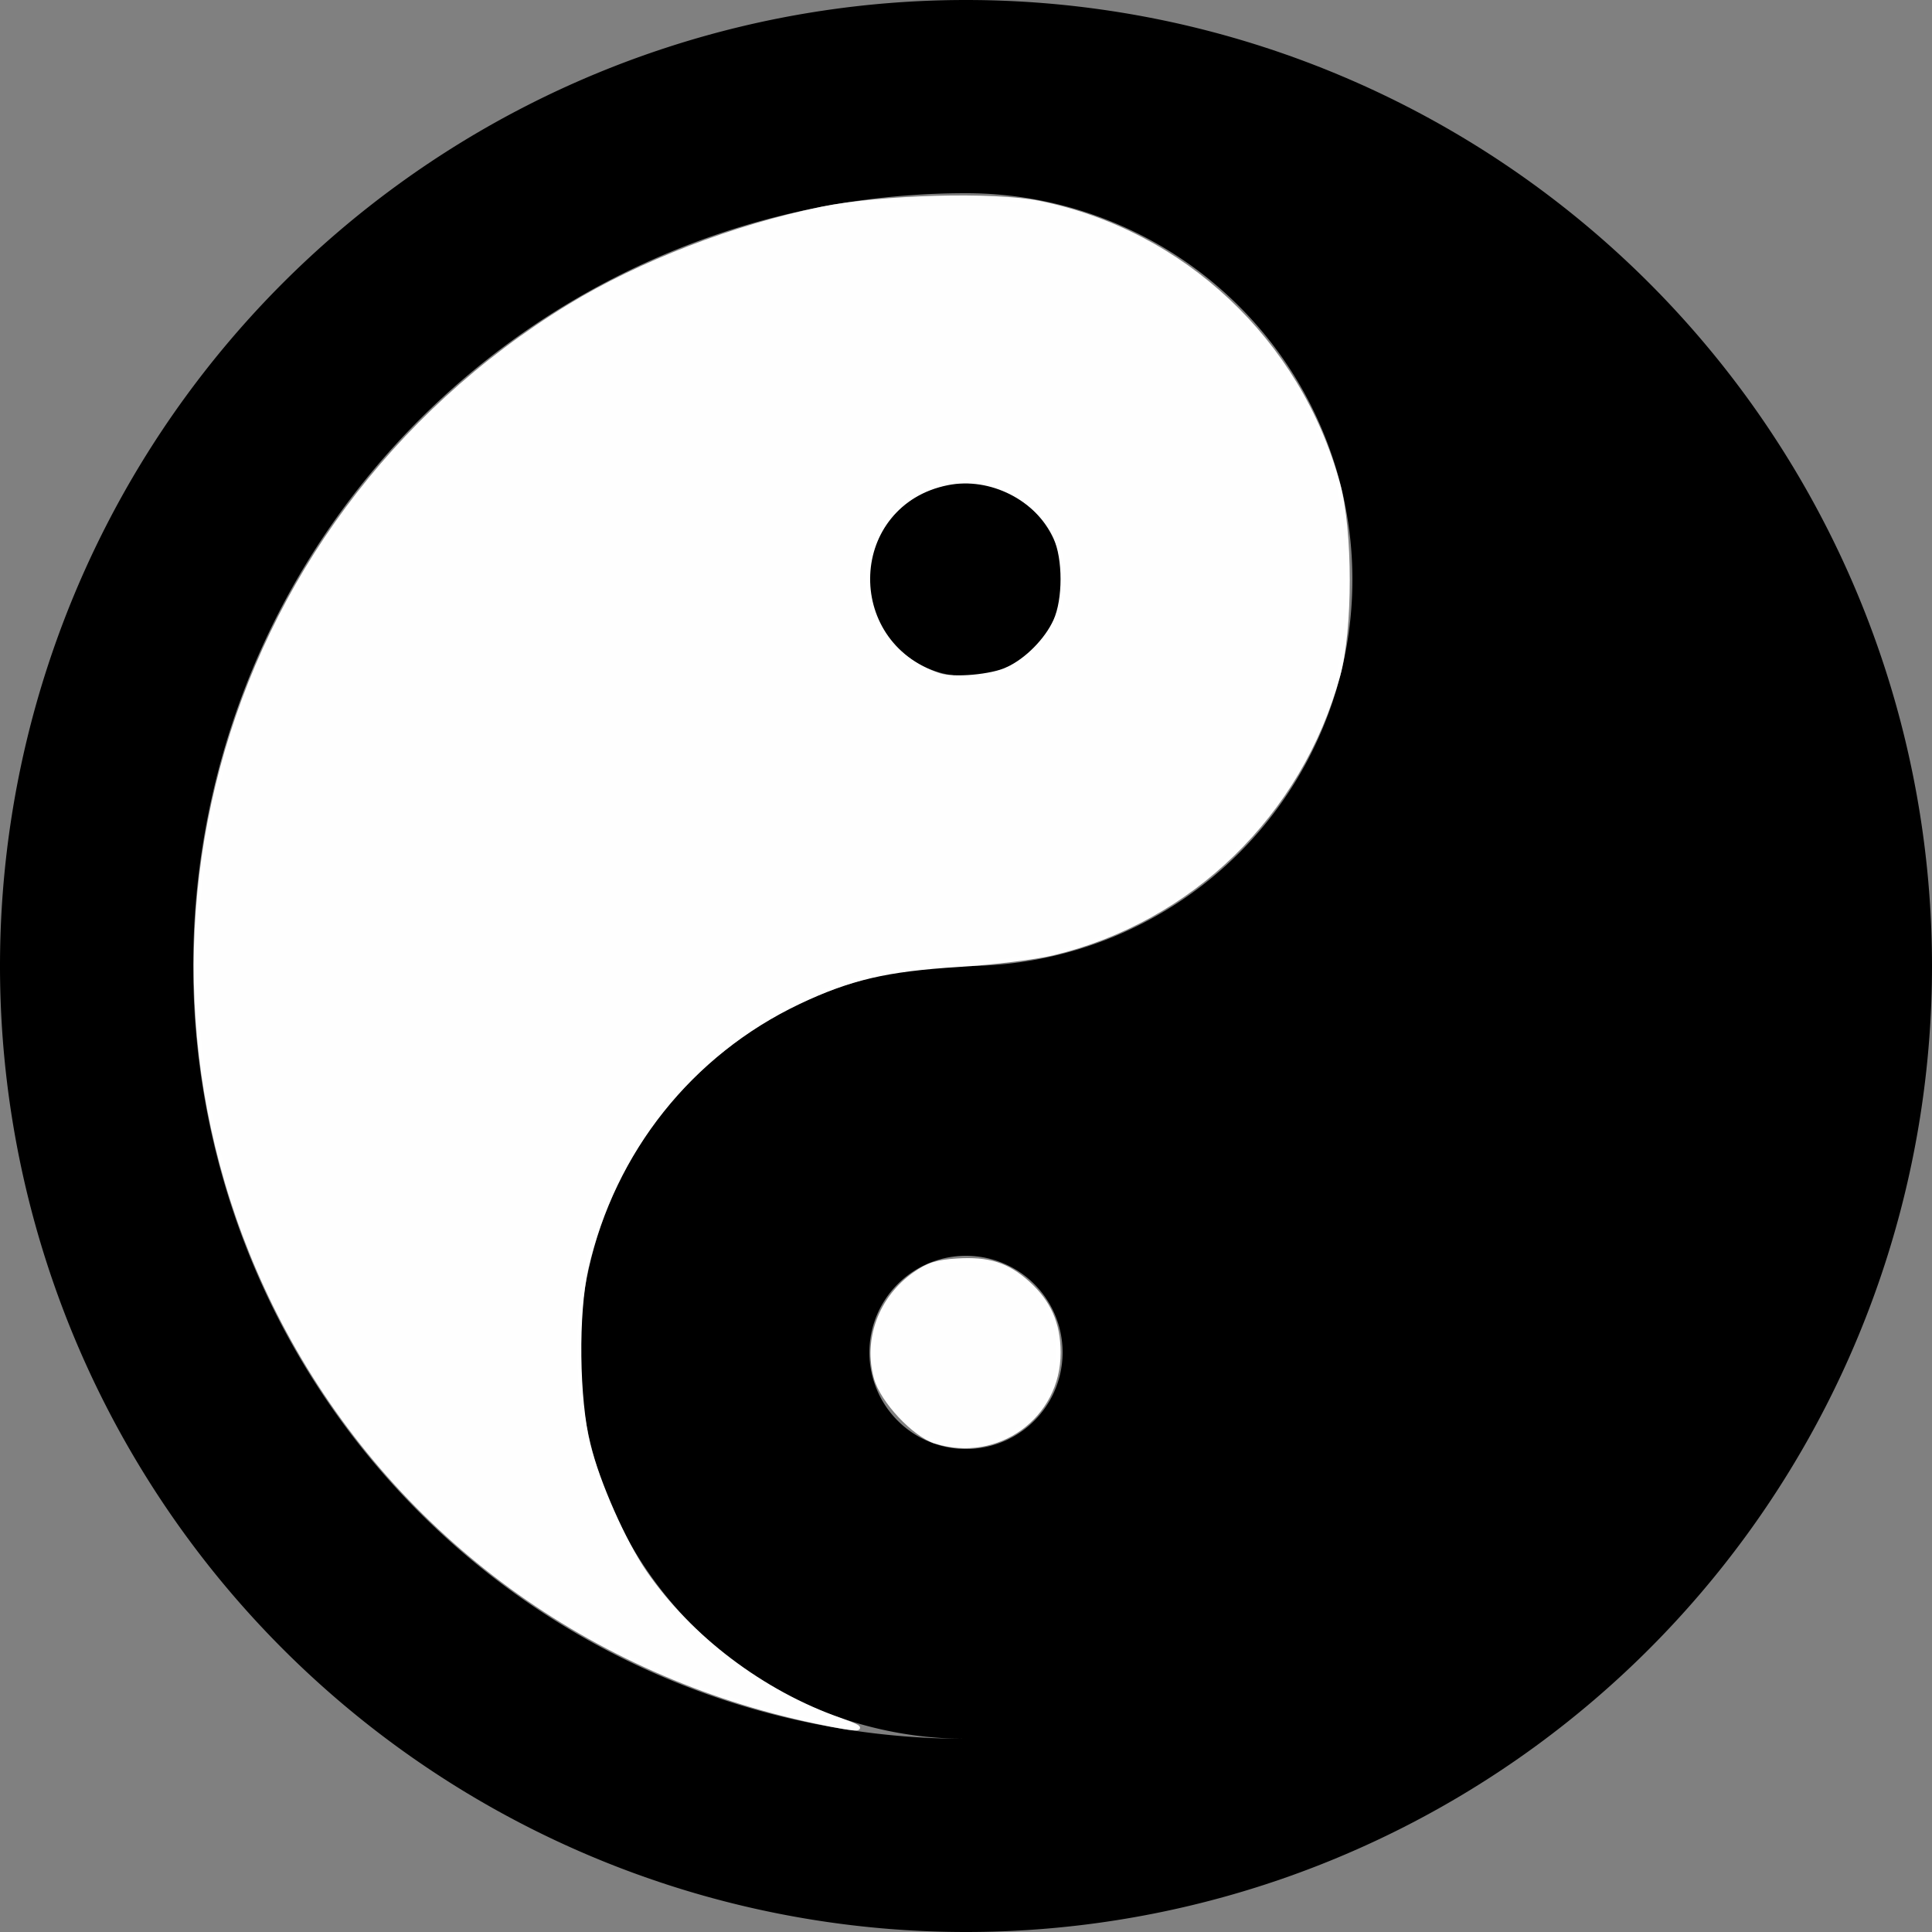 <?xml version="1.0" encoding="UTF-8" standalone="no"?>
<svg
   viewBox="0 0 256 256"
   version="1.1"
   id="svg4"
   sodipodi:docname="aif-icon.svg"
   width="256"
   height="256"
   inkscape:version="1.2.1 (9c6d41e410, 2022-07-14, custom)"
   xmlns:inkscape="http://www.inkscape.org/namespaces/inkscape"
   xmlns:sodipodi="http://sodipodi.sourceforge.net/DTD/sodipodi-0.dtd"
   xmlns="http://www.w3.org/2000/svg"
   xmlns:svg="http://www.w3.org/2000/svg">
  <rect x="0" y="0" width="256" height="256" fill="#808080" stroke="none"/>
  <defs
     id="defs8" />
  <sodipodi:namedview
     id="namedview6"
     pagecolor="#ffffff"
     bordercolor="#666666"
     borderopacity="1.0"
     inkscape:showpageshadow="2"
     inkscape:pageopacity="0.0"
     inkscape:pagecheckerboard="0"
     inkscape:deskcolor="#d1d1d1"
     showgrid="false"
     inkscape:zoom="1.8961164"
     inkscape:cx="112.86227"
     inkscape:cy="129.21148"
     inkscape:window-width="1366"
     inkscape:window-height="717"
     inkscape:window-x="0"
     inkscape:window-y="0"
     inkscape:window-maximized="1"
     inkscape:current-layer="svg4" />
  <path
     fill-rule="evenodd"
     d="m 128,256 a 128,128 0 1 1 0,-256 128,128 0 0 1 0,256 z m 0,-230.4 a 102.4,102.4 0 1 0 0,204.8 51.2,51.2 0 1 1 0,-102.4 51.2,51.2 0 1 0 0,-102.4 z m 0,166.4 a 12.8,12.8 0 1 0 0,-25.6 12.8,12.8 0 0 0 0,25.6 z m 0,-102.4 a 12.8,12.8 0 1 1 0,-25.6 12.8,12.8 0 0 1 0,25.6 z"
     id="path2"
     style="stroke-width:12.8" />
  <path
     style="opacity:0.99;fill:#ffffff;stroke:#ffffff;stroke-width:0.528;stroke-linecap:round"
     d="M 108.067,228.122 C 78.252,221.832 53.275,203.568 38.782,177.46 12.114,129.42 28.197,69.404 75.473,40.541 84.823,34.832 97.248,30.042 108.907,27.65 c 7.725,-1.585 22.782,-1.993 28.768,-0.78 19.095,3.869 34.458,18.305 39.632,37.243 1.704,6.236 1.708,19.256 0.007,25.429 -5.056,18.353 -19.514,32.408 -37.853,36.798 -2.339,0.56 -7.917,1.244 -12.394,1.521 -9.592,0.592 -14.488,1.732 -21.248,4.948 -14.302,6.802 -24.574,19.691 -28.118,35.282 -1.352,5.945 -1.222,17.324 0.266,23.322 1.258,5.07 4.733,12.93 7.488,16.933 5.944,8.639 15.599,15.939 25.825,19.526 4.134,1.45 2.92,1.545 -3.213,0.251 z M 133.553,88.634 c 2.517,-1.195 5.119,-3.832 6.274,-6.36 1.287,-2.817 1.288,-8.253 0.003,-11.075 -2.344,-5.147 -8.601,-8.298 -14.251,-7.176 -13.45,2.671 -14.261,21.127 -1.118,25.437 1.938,0.636 6.977,0.178 9.092,-0.826 z"
     id="path319" />
  <path
     style="opacity:0.99;fill:#ffffff;stroke:#ffffff;stroke-width:0.528;stroke-linecap:round"
     d="m 123.938,191.018 c -2.815,-0.887 -7.036,-5.393 -7.877,-8.408 -1.429,-5.125 0.618,-10.631 5.131,-13.803 1.778,-1.249 2.934,-1.618 5.605,-1.788 4.182,-0.266 6.684,0.53 9.422,2.998 2.78,2.506 4.042,5.363 4.056,9.183 0.032,8.504 -8.127,14.406 -16.338,11.819 z"
     id="path321" />
</svg>
